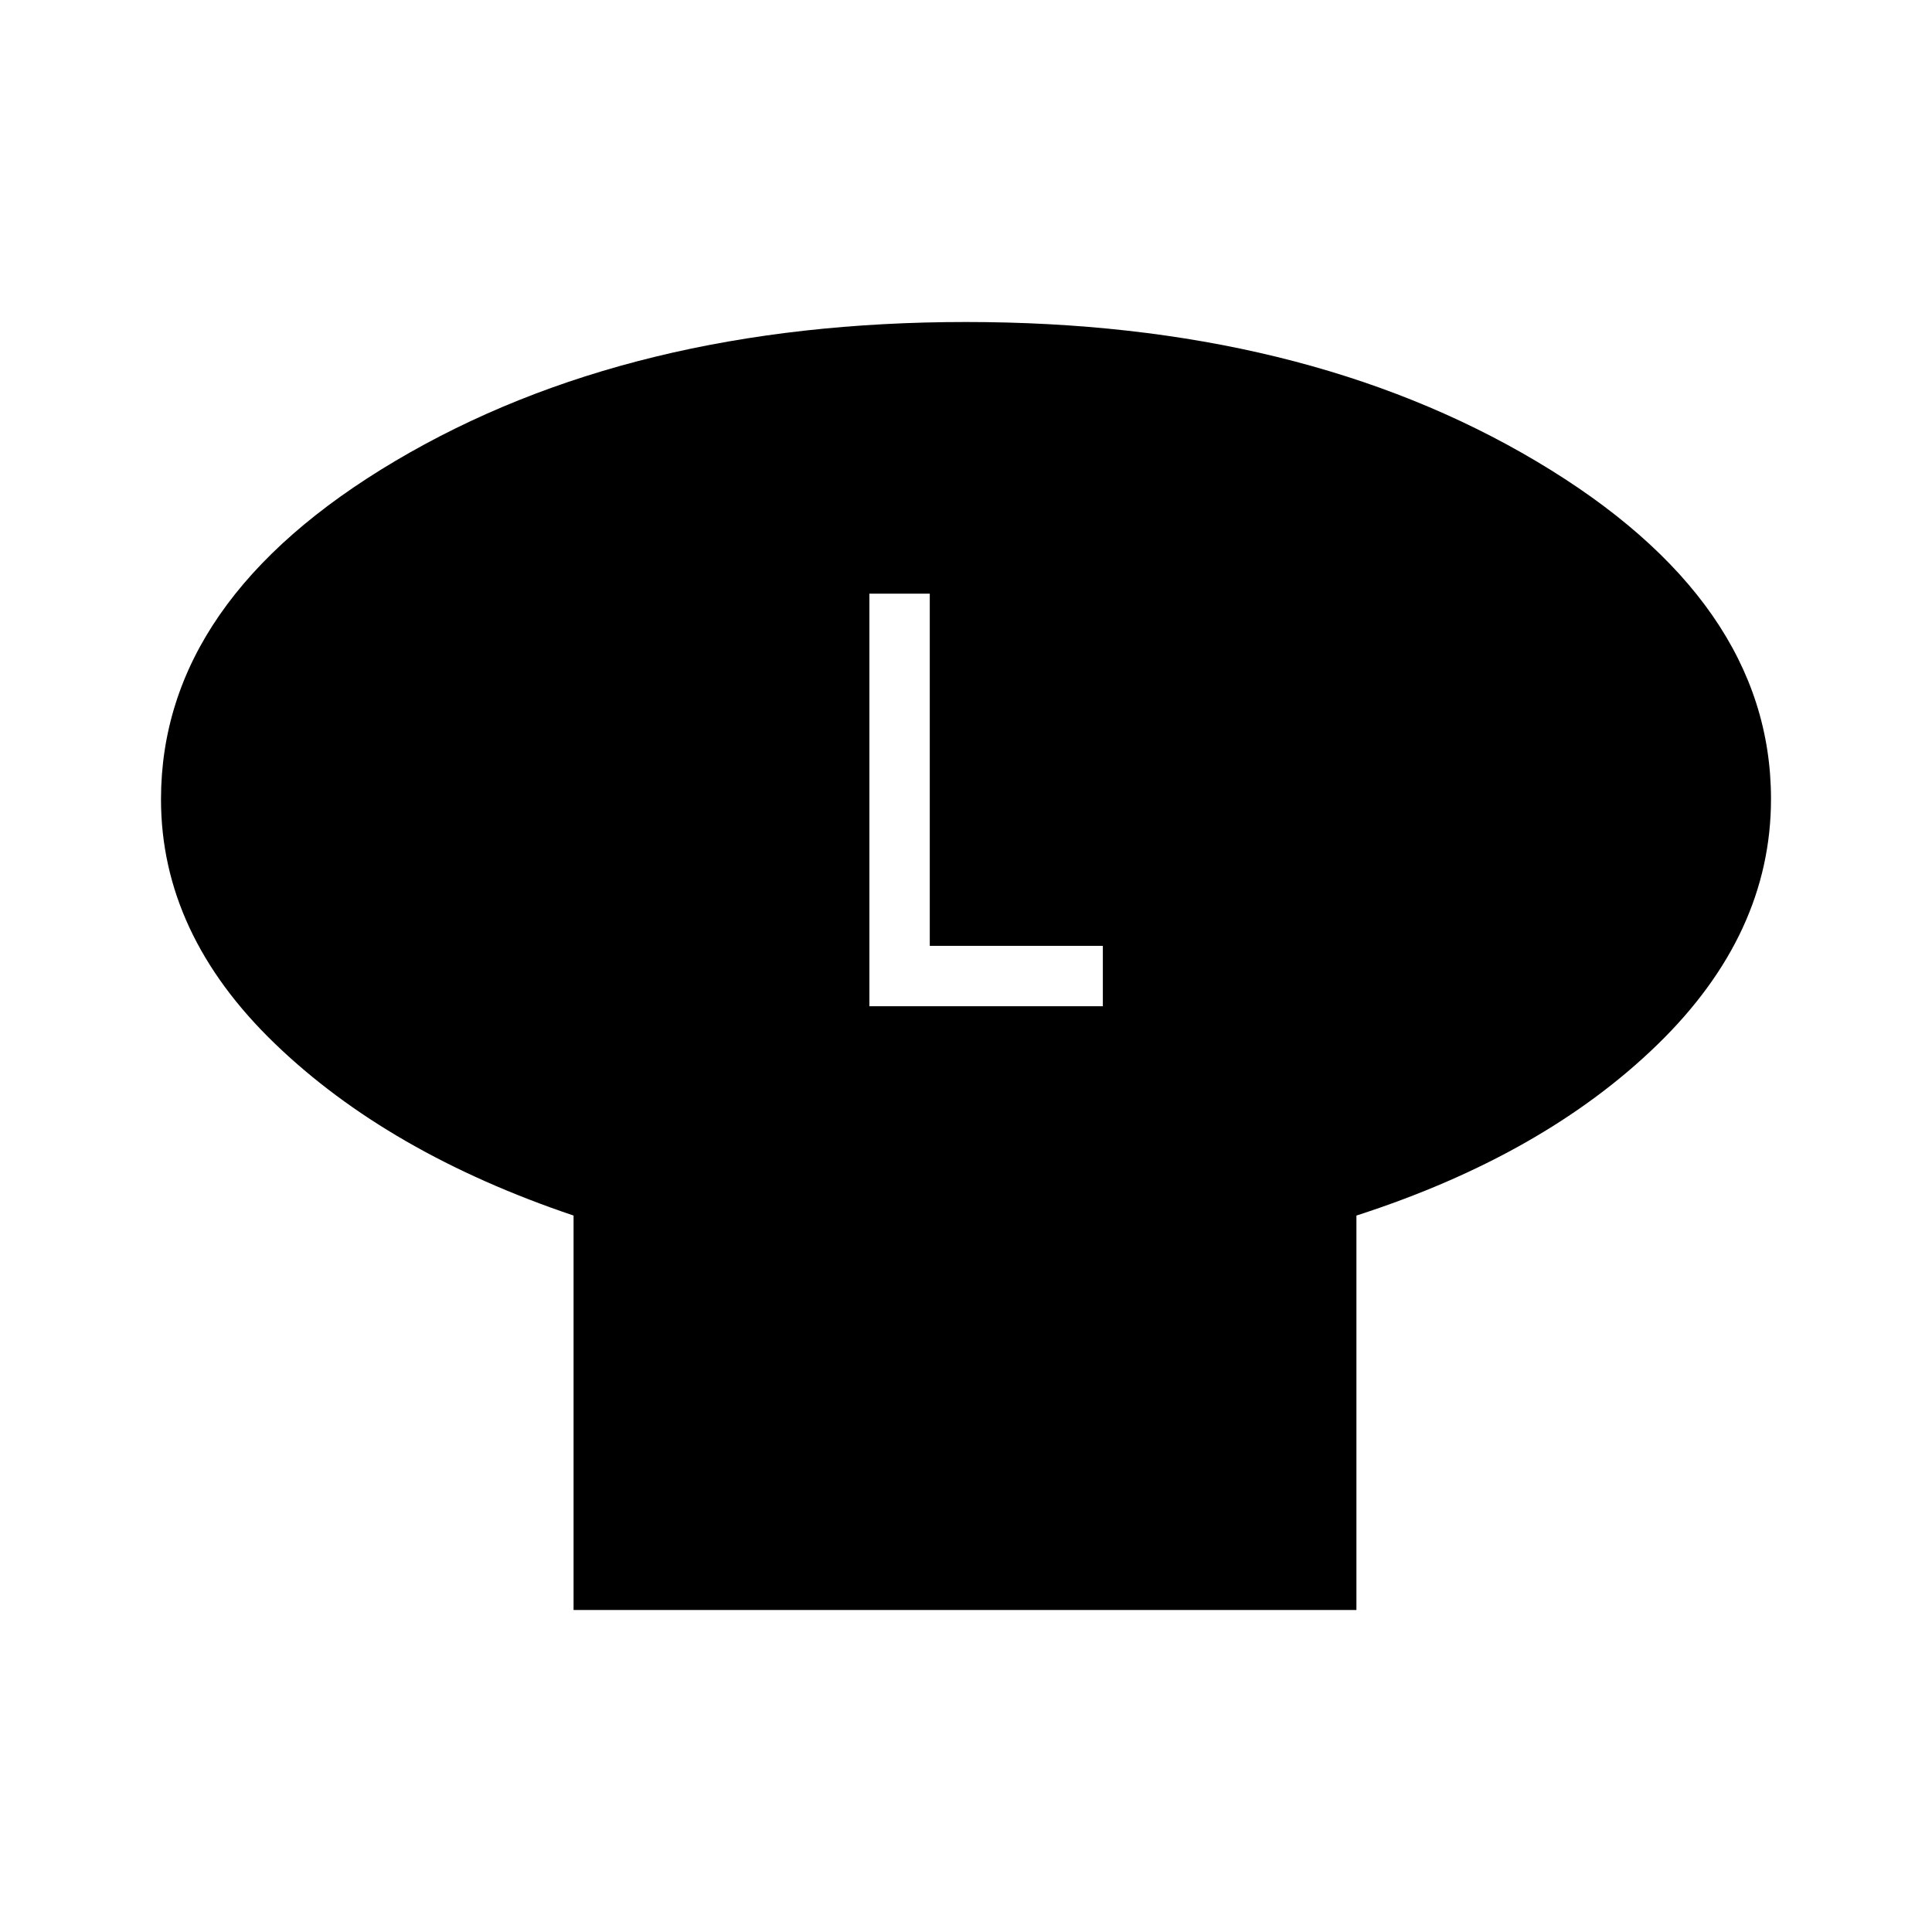 <svg xmlns="http://www.w3.org/2000/svg" width="48" height="48" viewBox="0 -960 960 960"><path d="M674-356v196H285v-196q-92-31-148.5-85.51Q80-496.02 80-562.8 80-662 196.5-731 313-800 480-800t283.5 69.25Q880-661.51 880-563q0 67.24-56.5 122.12Q767-386 674-356ZM432-460h116v-30h-86v-175h-30v205Z"/></svg>
